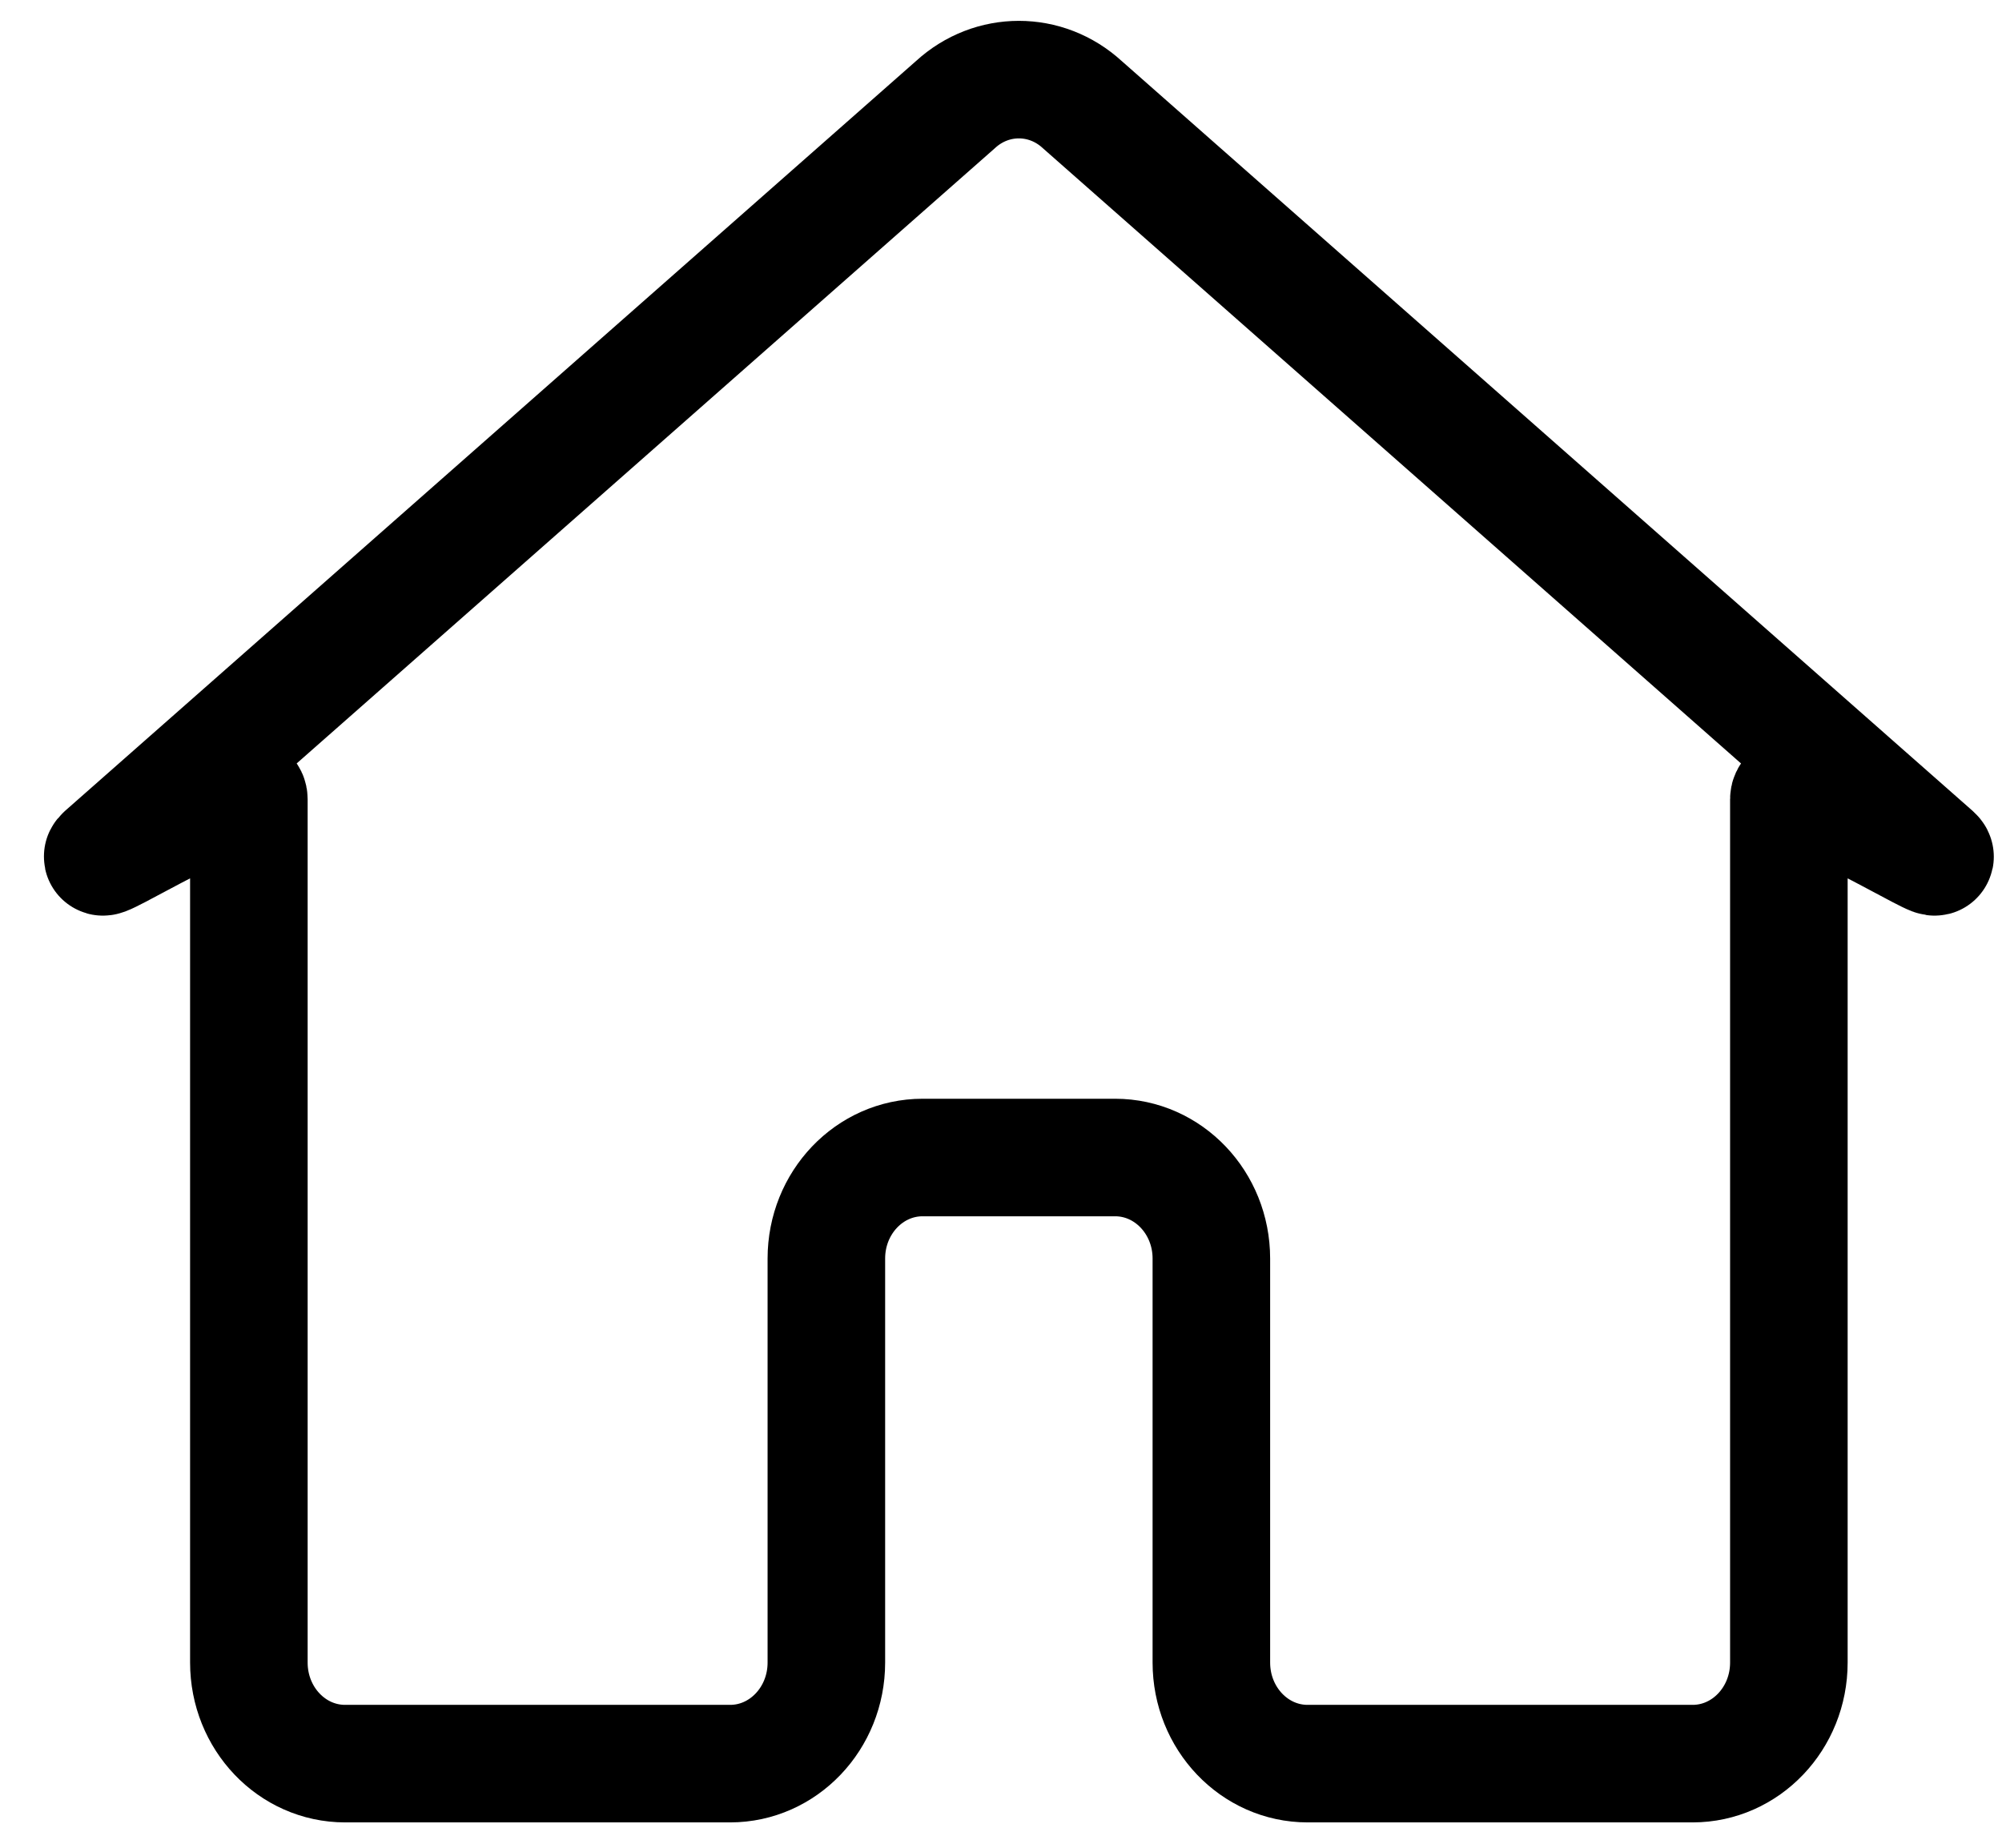 <svg width="39" height="36" viewBox="0 0 39 36" fill="none" xmlns="http://www.w3.org/2000/svg">
<path d="M37.66 16.648L21.083 2.038C20.376 1.389 19.32 1.389 18.613 2.038L2.035 16.648C1.629 17.022 4.848 15.006 4.848 15.573V32.392C4.848 33.48 5.687 34.361 6.723 34.361H14.223C15.258 34.361 16.098 33.48 16.098 32.392V24.52C16.098 23.433 16.937 22.552 17.973 22.552H21.723C22.759 22.552 23.598 23.433 23.598 24.52V32.392C23.598 33.48 24.437 34.361 25.473 34.361H32.973C34.008 34.361 34.848 33.48 34.848 32.392V15.573C34.848 15.006 38.067 17.022 37.66 16.648Z" stroke="currentColor" stroke-width="2.29" stroke-linecap="round" stroke-linejoin="round"/>
</svg>

